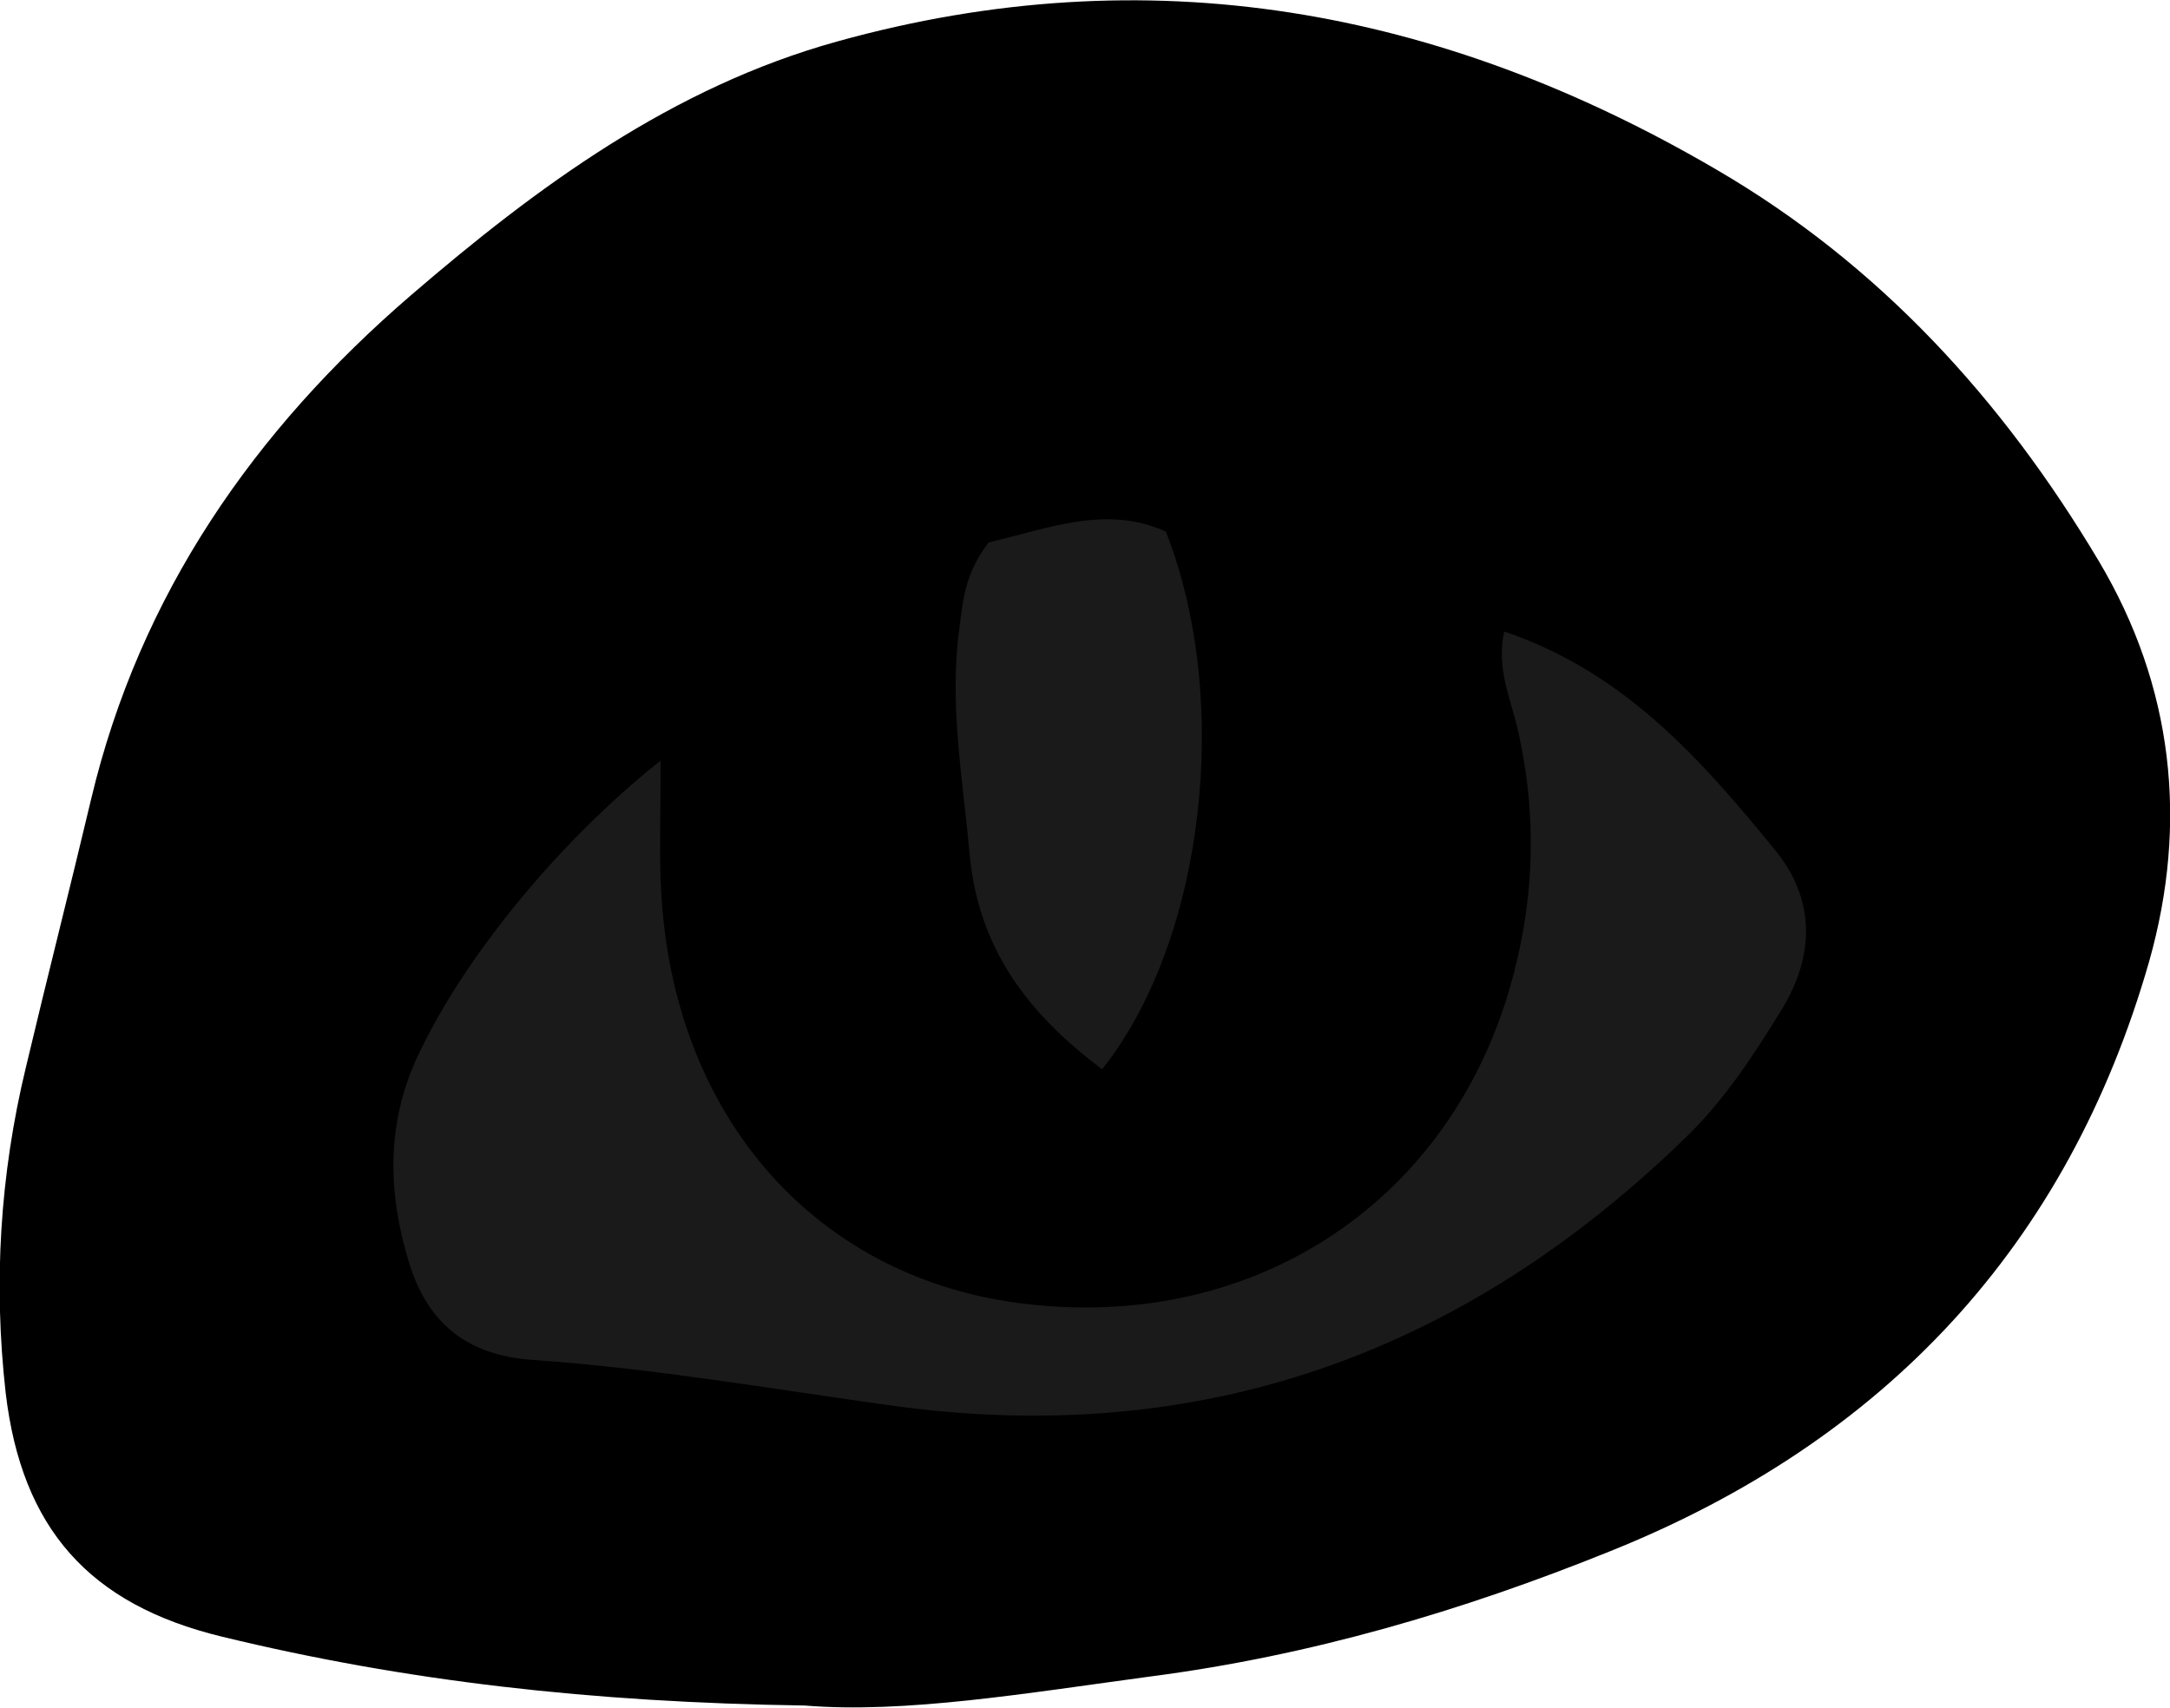 <?xml version="1.0" encoding="utf-8"?>
<!-- Generator: Adobe Illustrator 24.1.3, SVG Export Plug-In . SVG Version: 6.00 Build 0)  -->
<svg version="1.1" id="Layer_1" xmlns="http://www.w3.org/2000/svg" xmlns:xlink="http://www.w3.org/1999/xlink" x="0px" y="0px"
	 viewBox="0 0 41.88 32.96" enable-background="new 0 0 41.88 32.96" xml:space="preserve">
<g>
	<path d="M15.53,32.92c-4.12-0.06-7.71-0.47-11.25-1.33c-2.56-0.62-3.86-2.09-4.17-4.7c-0.24-2.12-0.11-4.22,0.39-6.29
		c0.41-1.73,0.85-3.45,1.26-5.18C2.7,11.47,4.91,8.3,7.93,5.7c2.44-2.1,5.05-4.02,8.23-4.9c6.01-1.67,11.64-0.64,16.96,2.47
		c3.16,1.84,5.53,4.45,7.38,7.55c1.45,2.43,1.73,5.07,0.98,7.73c-1.57,5.49-5.1,9.26-10.4,11.39c-2.87,1.16-5.8,2.02-8.88,2.42
		C19.82,32.68,17.46,33.08,15.53,32.92z"/>
	<path fill="#1A1A1A" d="M12.75,14.68c0,1.03-0.03,1.78,0.01,2.52c0.23,4.34,2.96,7.43,6.89,7.95c4.45,0.59,8.25-1.86,9.48-6.05
		c0.49-1.68,0.55-3.36,0.15-5.07c-0.14-0.58-0.4-1.14-0.25-1.84c2.32,0.78,3.81,2.48,5.23,4.22c0.76,0.93,0.78,2,0.13,3.07
		c-0.54,0.88-1.1,1.74-1.84,2.46c-4.29,4.18-9.36,6.02-15.35,5.19c-2.3-0.32-4.6-0.72-6.91-0.88c-1.34-0.09-2.05-0.77-2.39-1.86
		c-0.41-1.32-0.46-2.68,0.16-4C8.9,18.58,10.69,16.32,12.75,14.68z"/>
	<path fill="#1A1A1A" d="M19.08,10.47c1.16-0.27,2.26-0.73,3.42-0.21c1.28,3.25,0.75,7.89-1.23,10.38c-1.41-1.06-2.4-2.32-2.56-4.19
		c-0.13-1.43-0.39-2.84-0.2-4.28C18.58,11.63,18.61,11.08,19.08,10.47z"/>
</g>
</svg>

